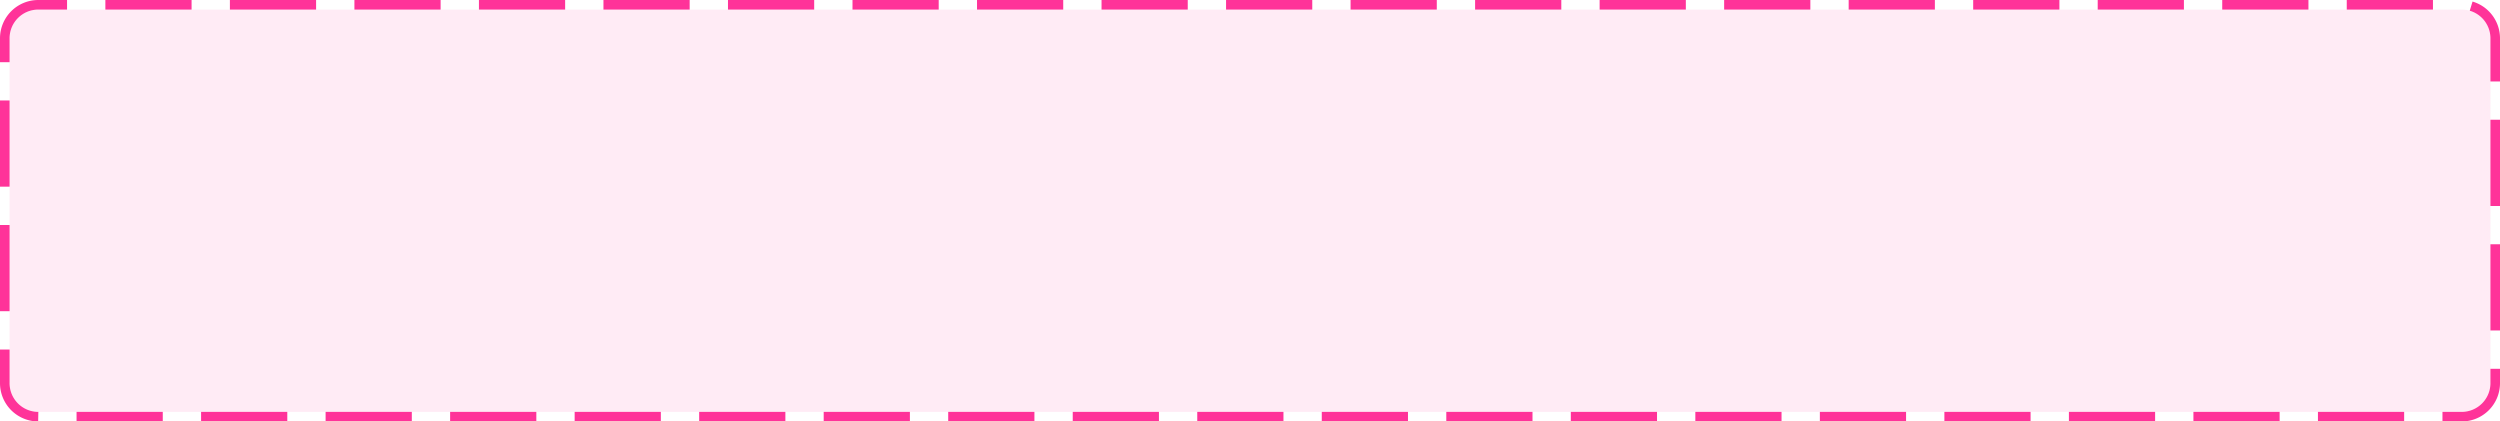 ﻿<?xml version="1.0" encoding="utf-8"?>
<svg version="1.1" xmlns:xlink="http://www.w3.org/1999/xlink" width="261px" height="44px" xmlns="http://www.w3.org/2000/svg">
  <g transform="matrix(1 0 0 1 -608 -146 )">
    <path d="M 609 150  A 3 3 0 0 1 612 147 L 865 147  A 3 3 0 0 1 868 150 L 868 186  A 3 3 0 0 1 865 189 L 612 189  A 3 3 0 0 1 609 186 L 609 150  Z " fill-rule="nonzero" fill="#ff3399" stroke="none" fill-opacity="0.098" />
    <path d="M 608.5 150  A 3.5 3.5 0 0 1 612 146.5 L 865 146.5  A 3.5 3.5 0 0 1 868.5 150 L 868.5 186  A 3.5 3.5 0 0 1 865 189.5 L 612 189.5  A 3.5 3.5 0 0 1 608.5 186 L 608.5 150  Z " stroke-width="1" stroke-dasharray="9,4" stroke="#ff3399" fill="none" stroke-dashoffset="0.5" />
  </g>
</svg>